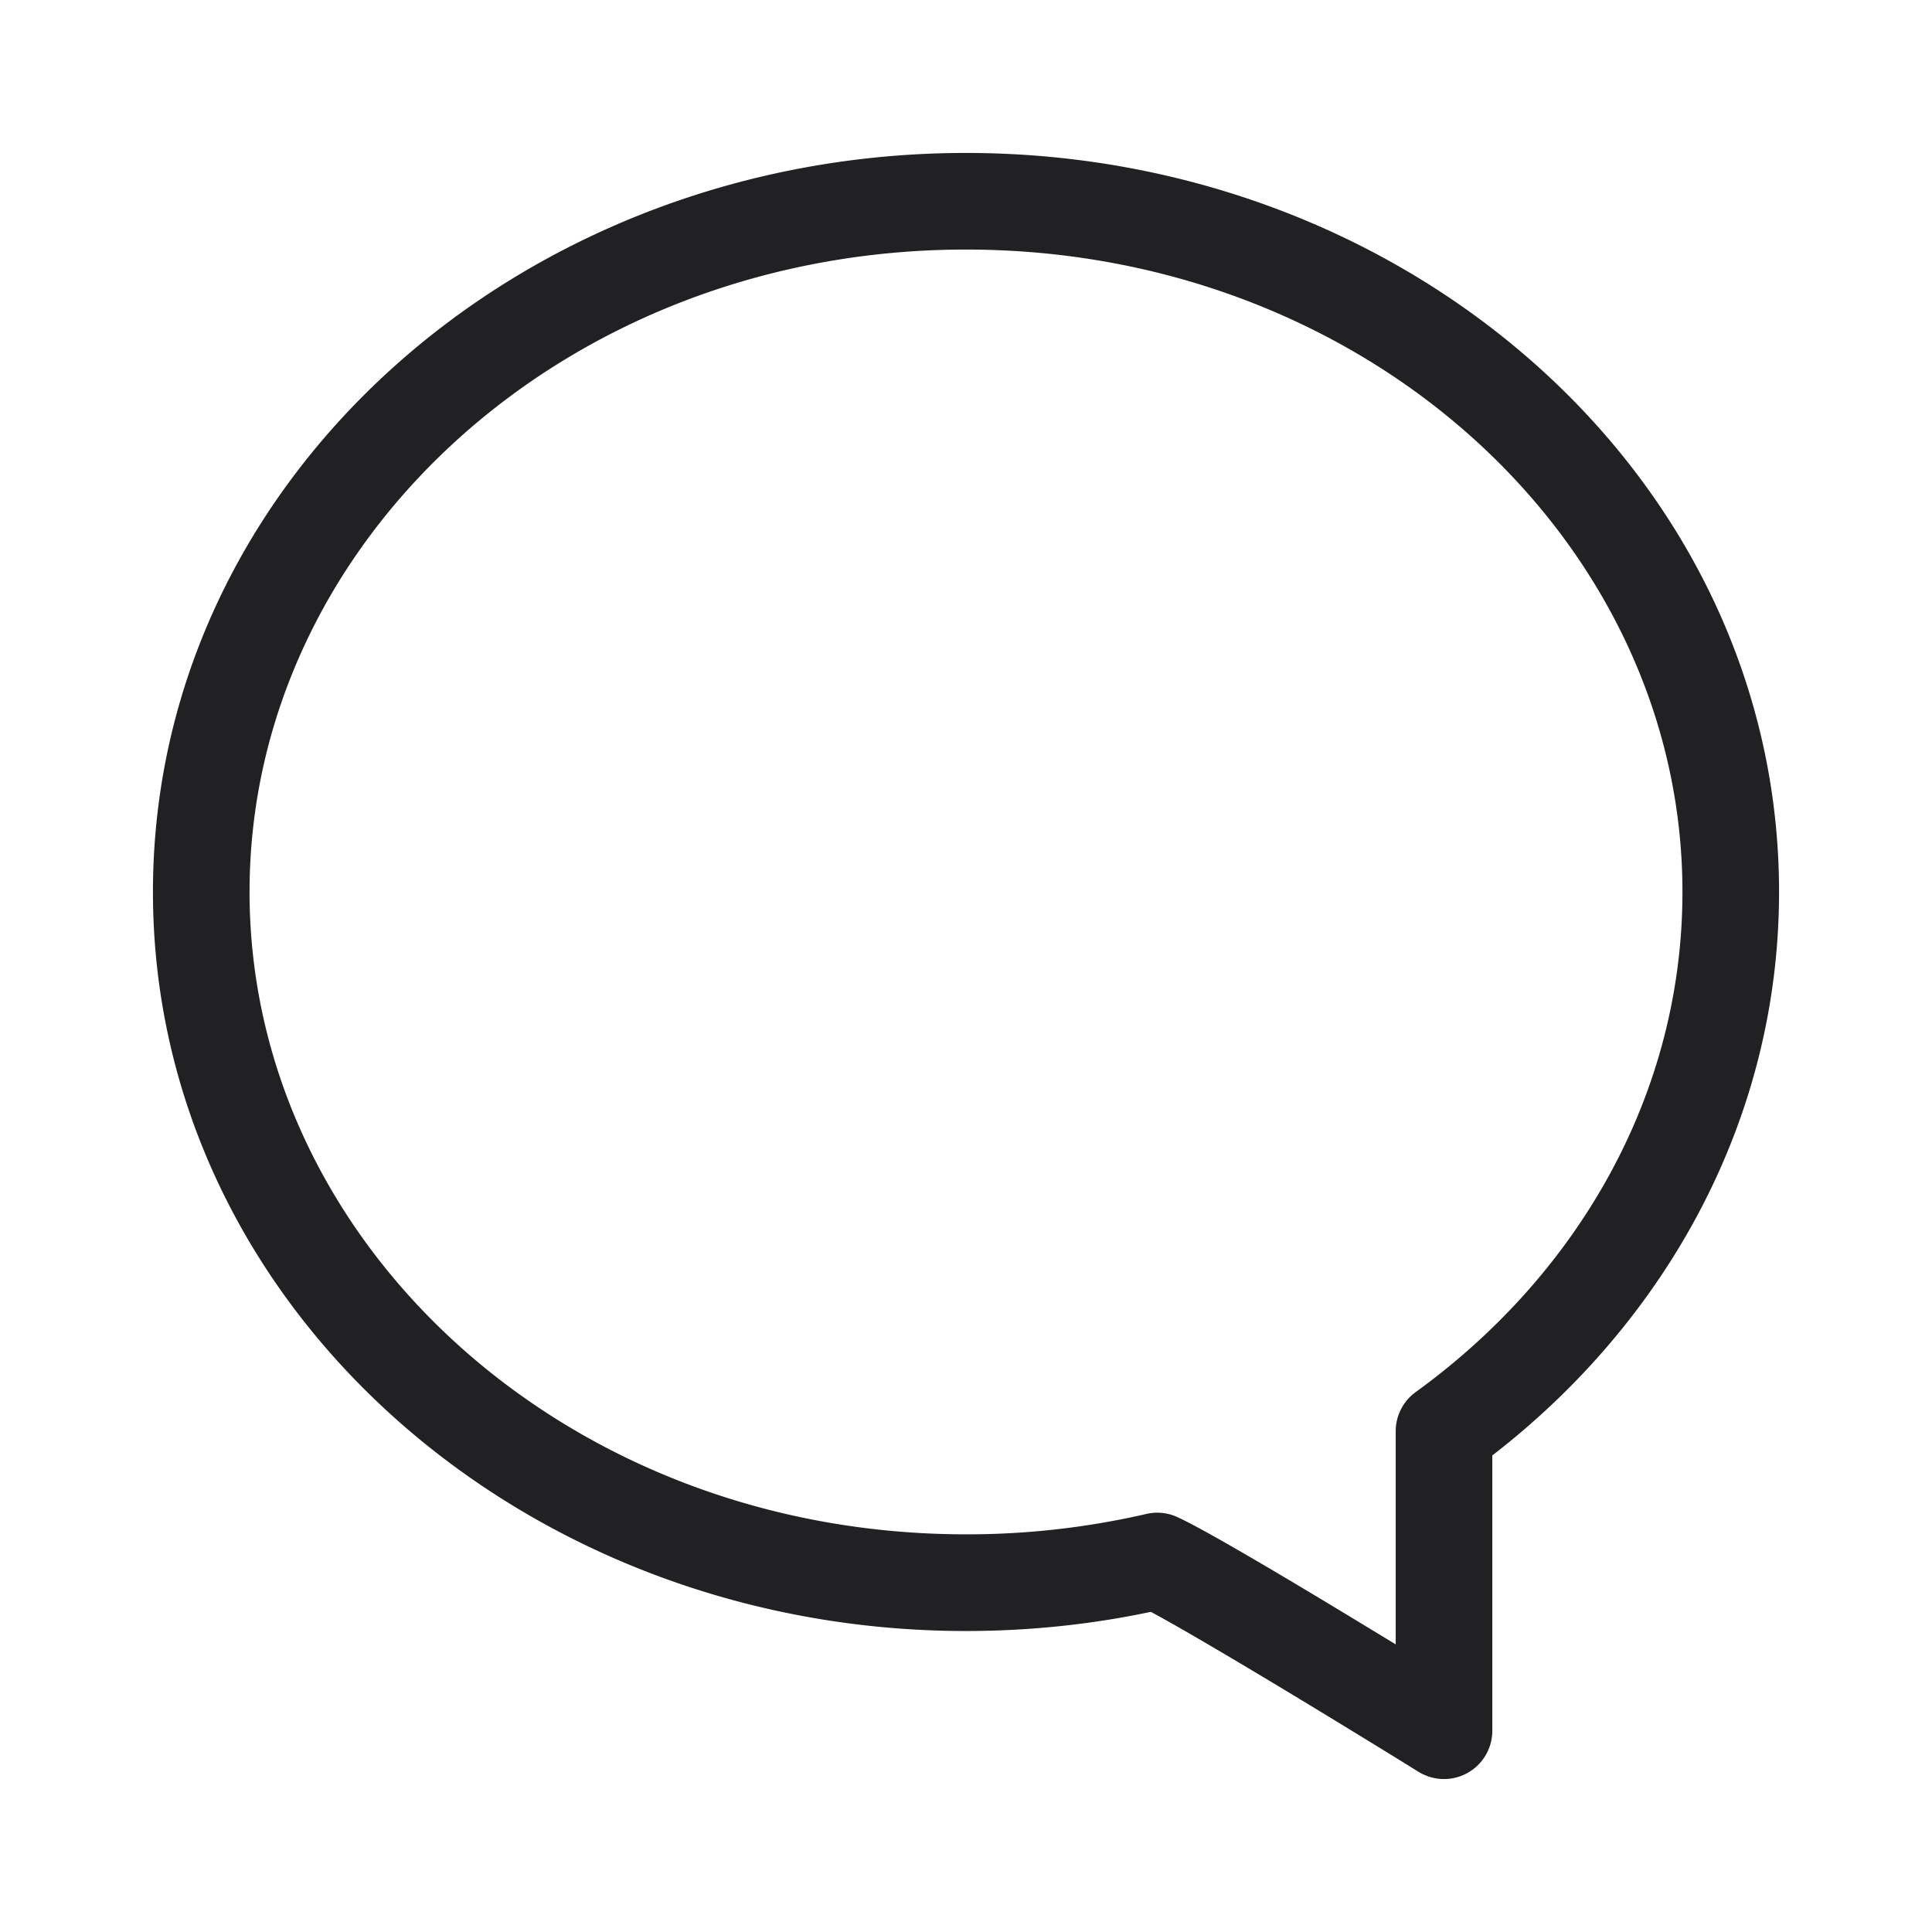 <svg xmlns="http://www.w3.org/2000/svg" width="24" height="24" fill="none"><path fill="#212124" fill-rule="evenodd" d="M12 3.1c4.974 0 8.9 3.63 8.9 7.98 0 2.495-1.28 4.74-3.314 6.213a.6.6 0 0 0-.248.486v2.648l-.649-.394c-.798-.482-1.728-1.034-2.065-1.188a.6.6 0 0 0-.385-.038A9.885 9.885 0 0 1 12 19.06c-4.974 0-8.9-3.629-8.9-7.98C3.1 6.729 7.026 3.1 12 3.1Zm5.622 18.91a.6.6 0 0 0 .916-.51v-3.42c2.167-1.674 3.562-4.18 3.562-7 0-5.126-4.58-9.18-10.1-9.18S1.9 5.954 1.9 11.08c0 5.127 4.58 9.181 10.1 9.181.79 0 1.558-.082 2.296-.238.363.194 1.074.615 1.773 1.037a182.21 182.21 0 0 1 1.425.871l.128.08Z" clip-rule="evenodd"/></svg>